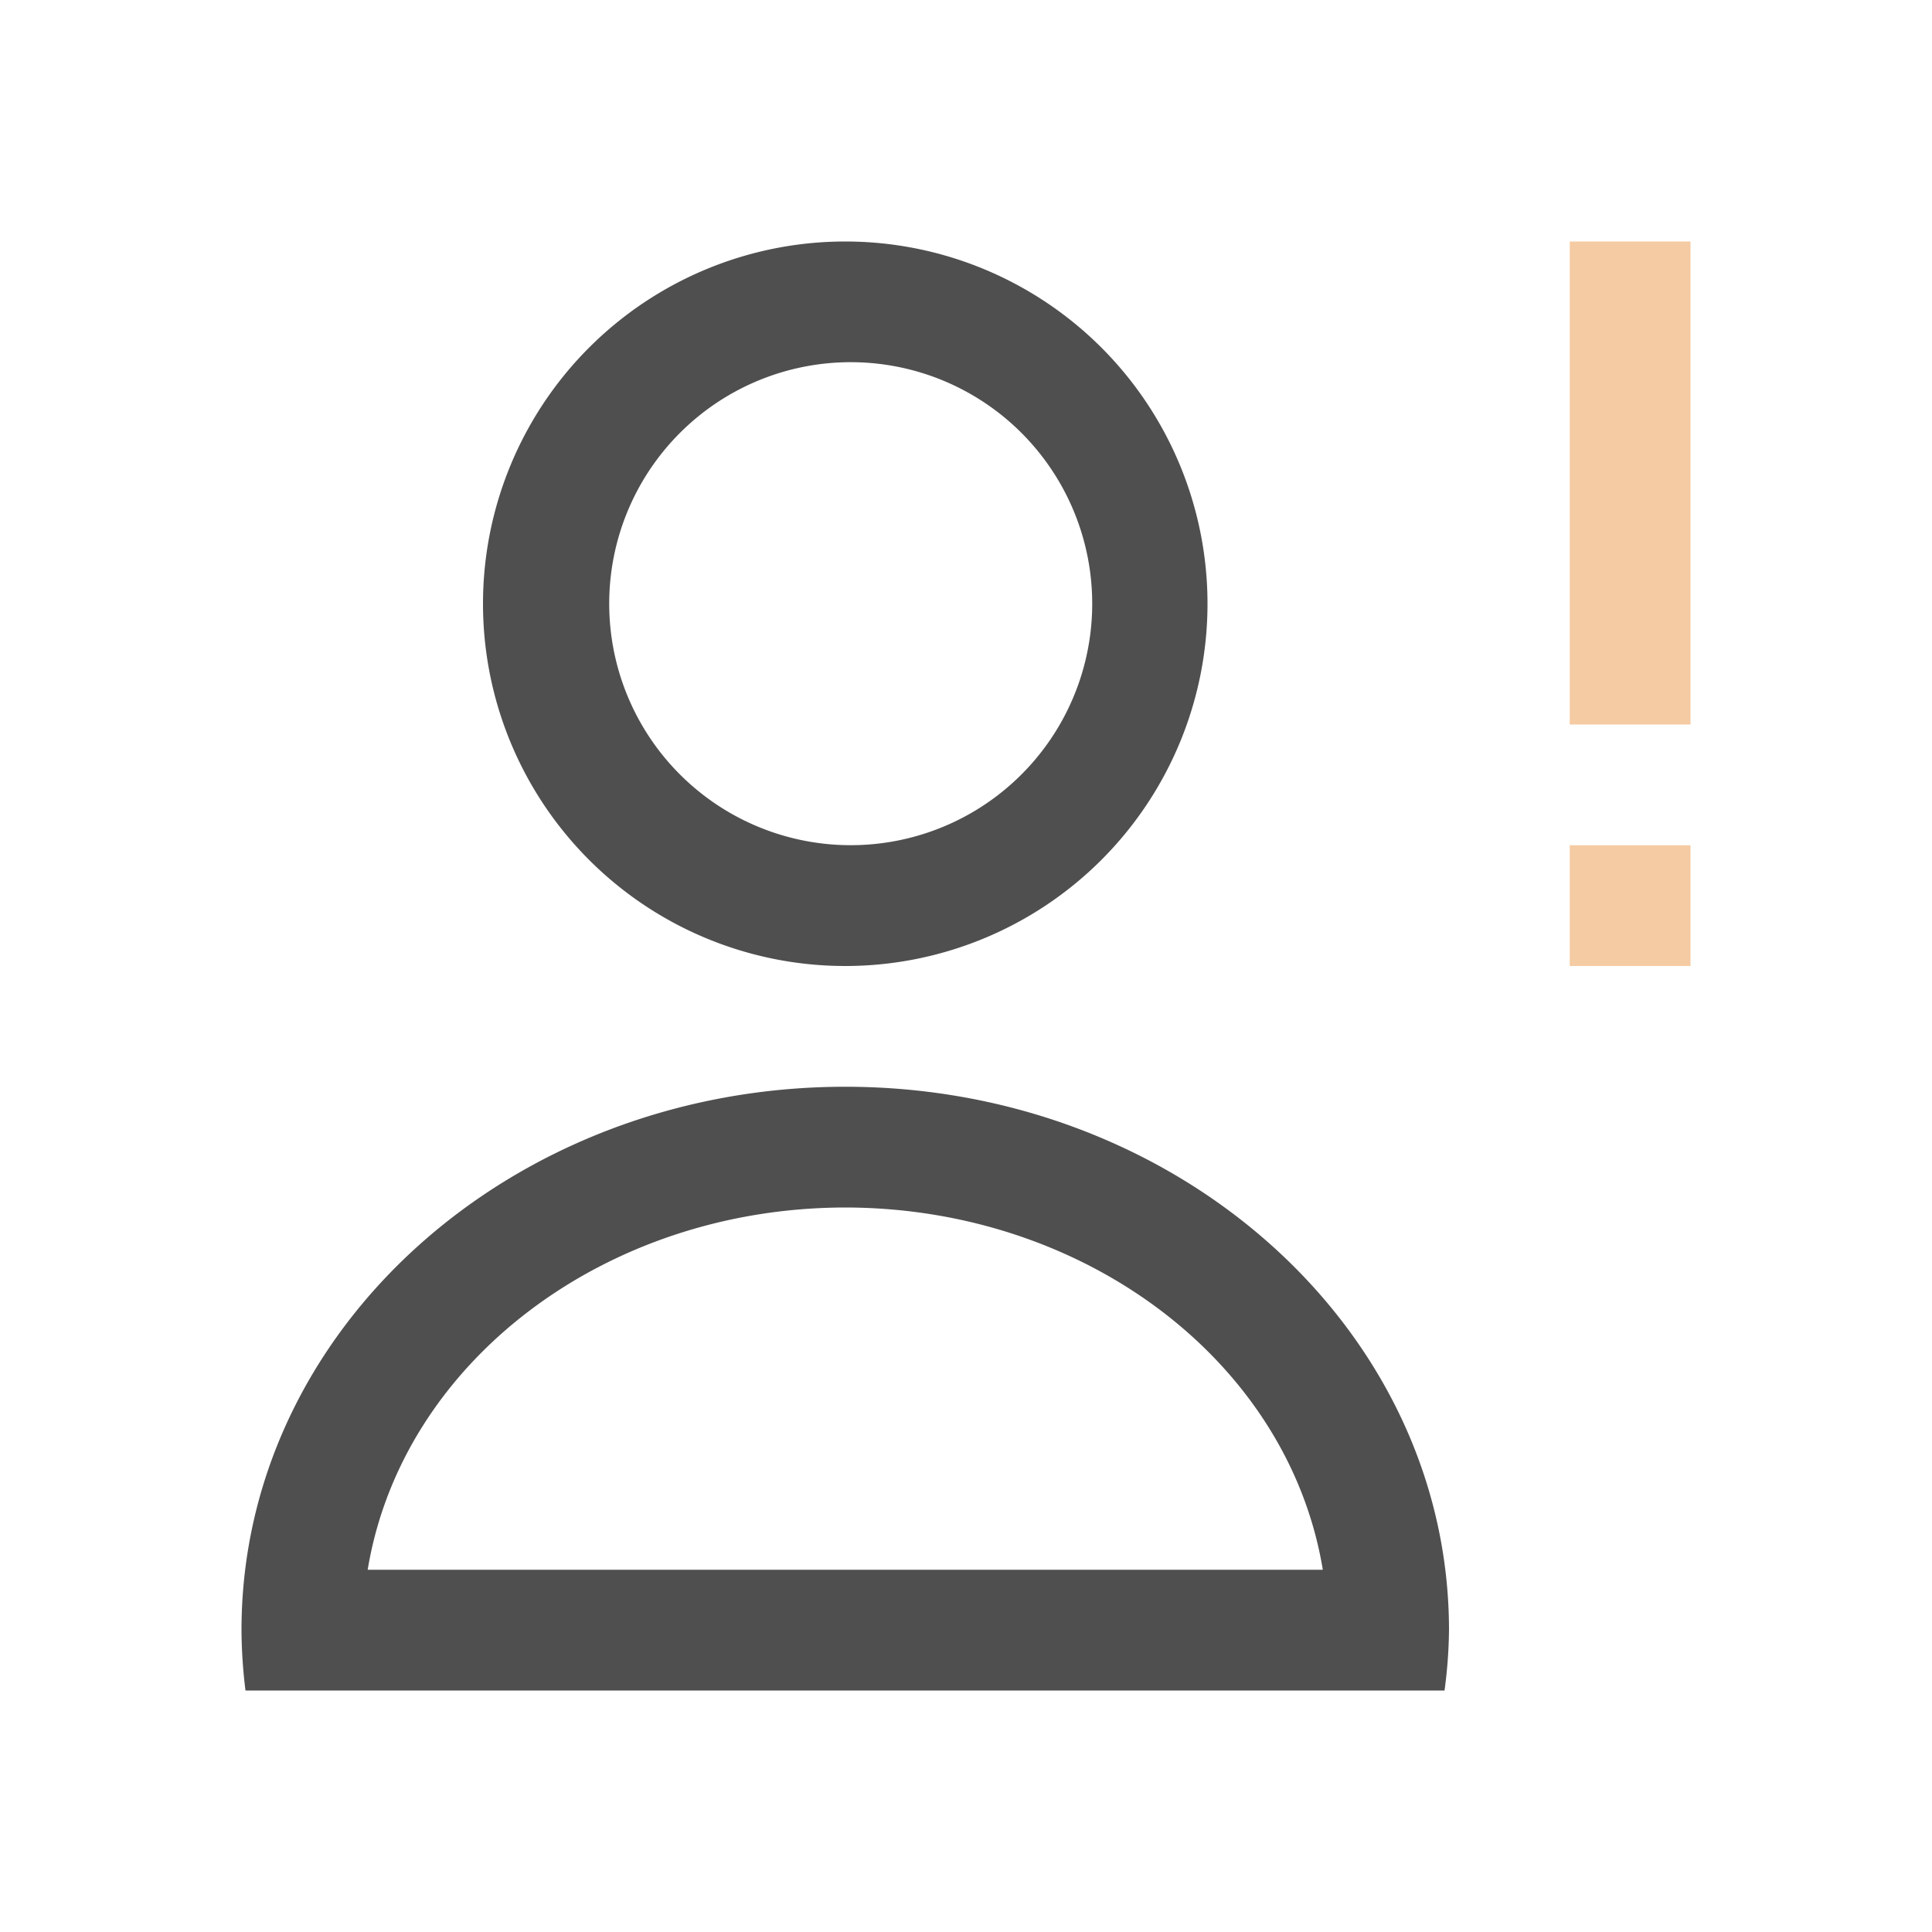 <svg xmlns="http://www.w3.org/2000/svg" viewBox="0 0 16 16">
    <path d="M7 2a3 3 0 1 0 0 6 3 3 0 0 0 0-6m0 1a2 2 0 1 1 .001 3.999A2 2 0 0 1 7 3m0 6c-2.761 0-5 2.01-5 4.5.001.167.012.334.033.5h9.93a3.99 3.99 0 0 0 .037-.5C12 11.015 9.761 9 7 9m0 1c1.987.002 3.671 1.279 3.955 3h-7.91c.284-1.721 1.968-2.998 3.955-3" style="fill:currentColor;fill-opacity:1;stroke:none;color:#050505;opacity:.7"/>
    <path d="M13 2v4h1V2h-1zm0 5v1h1V7h-1z" style="fill:currentColor;fill-opacity:1;stroke:none;color:#f5cba3"/>
</svg>
